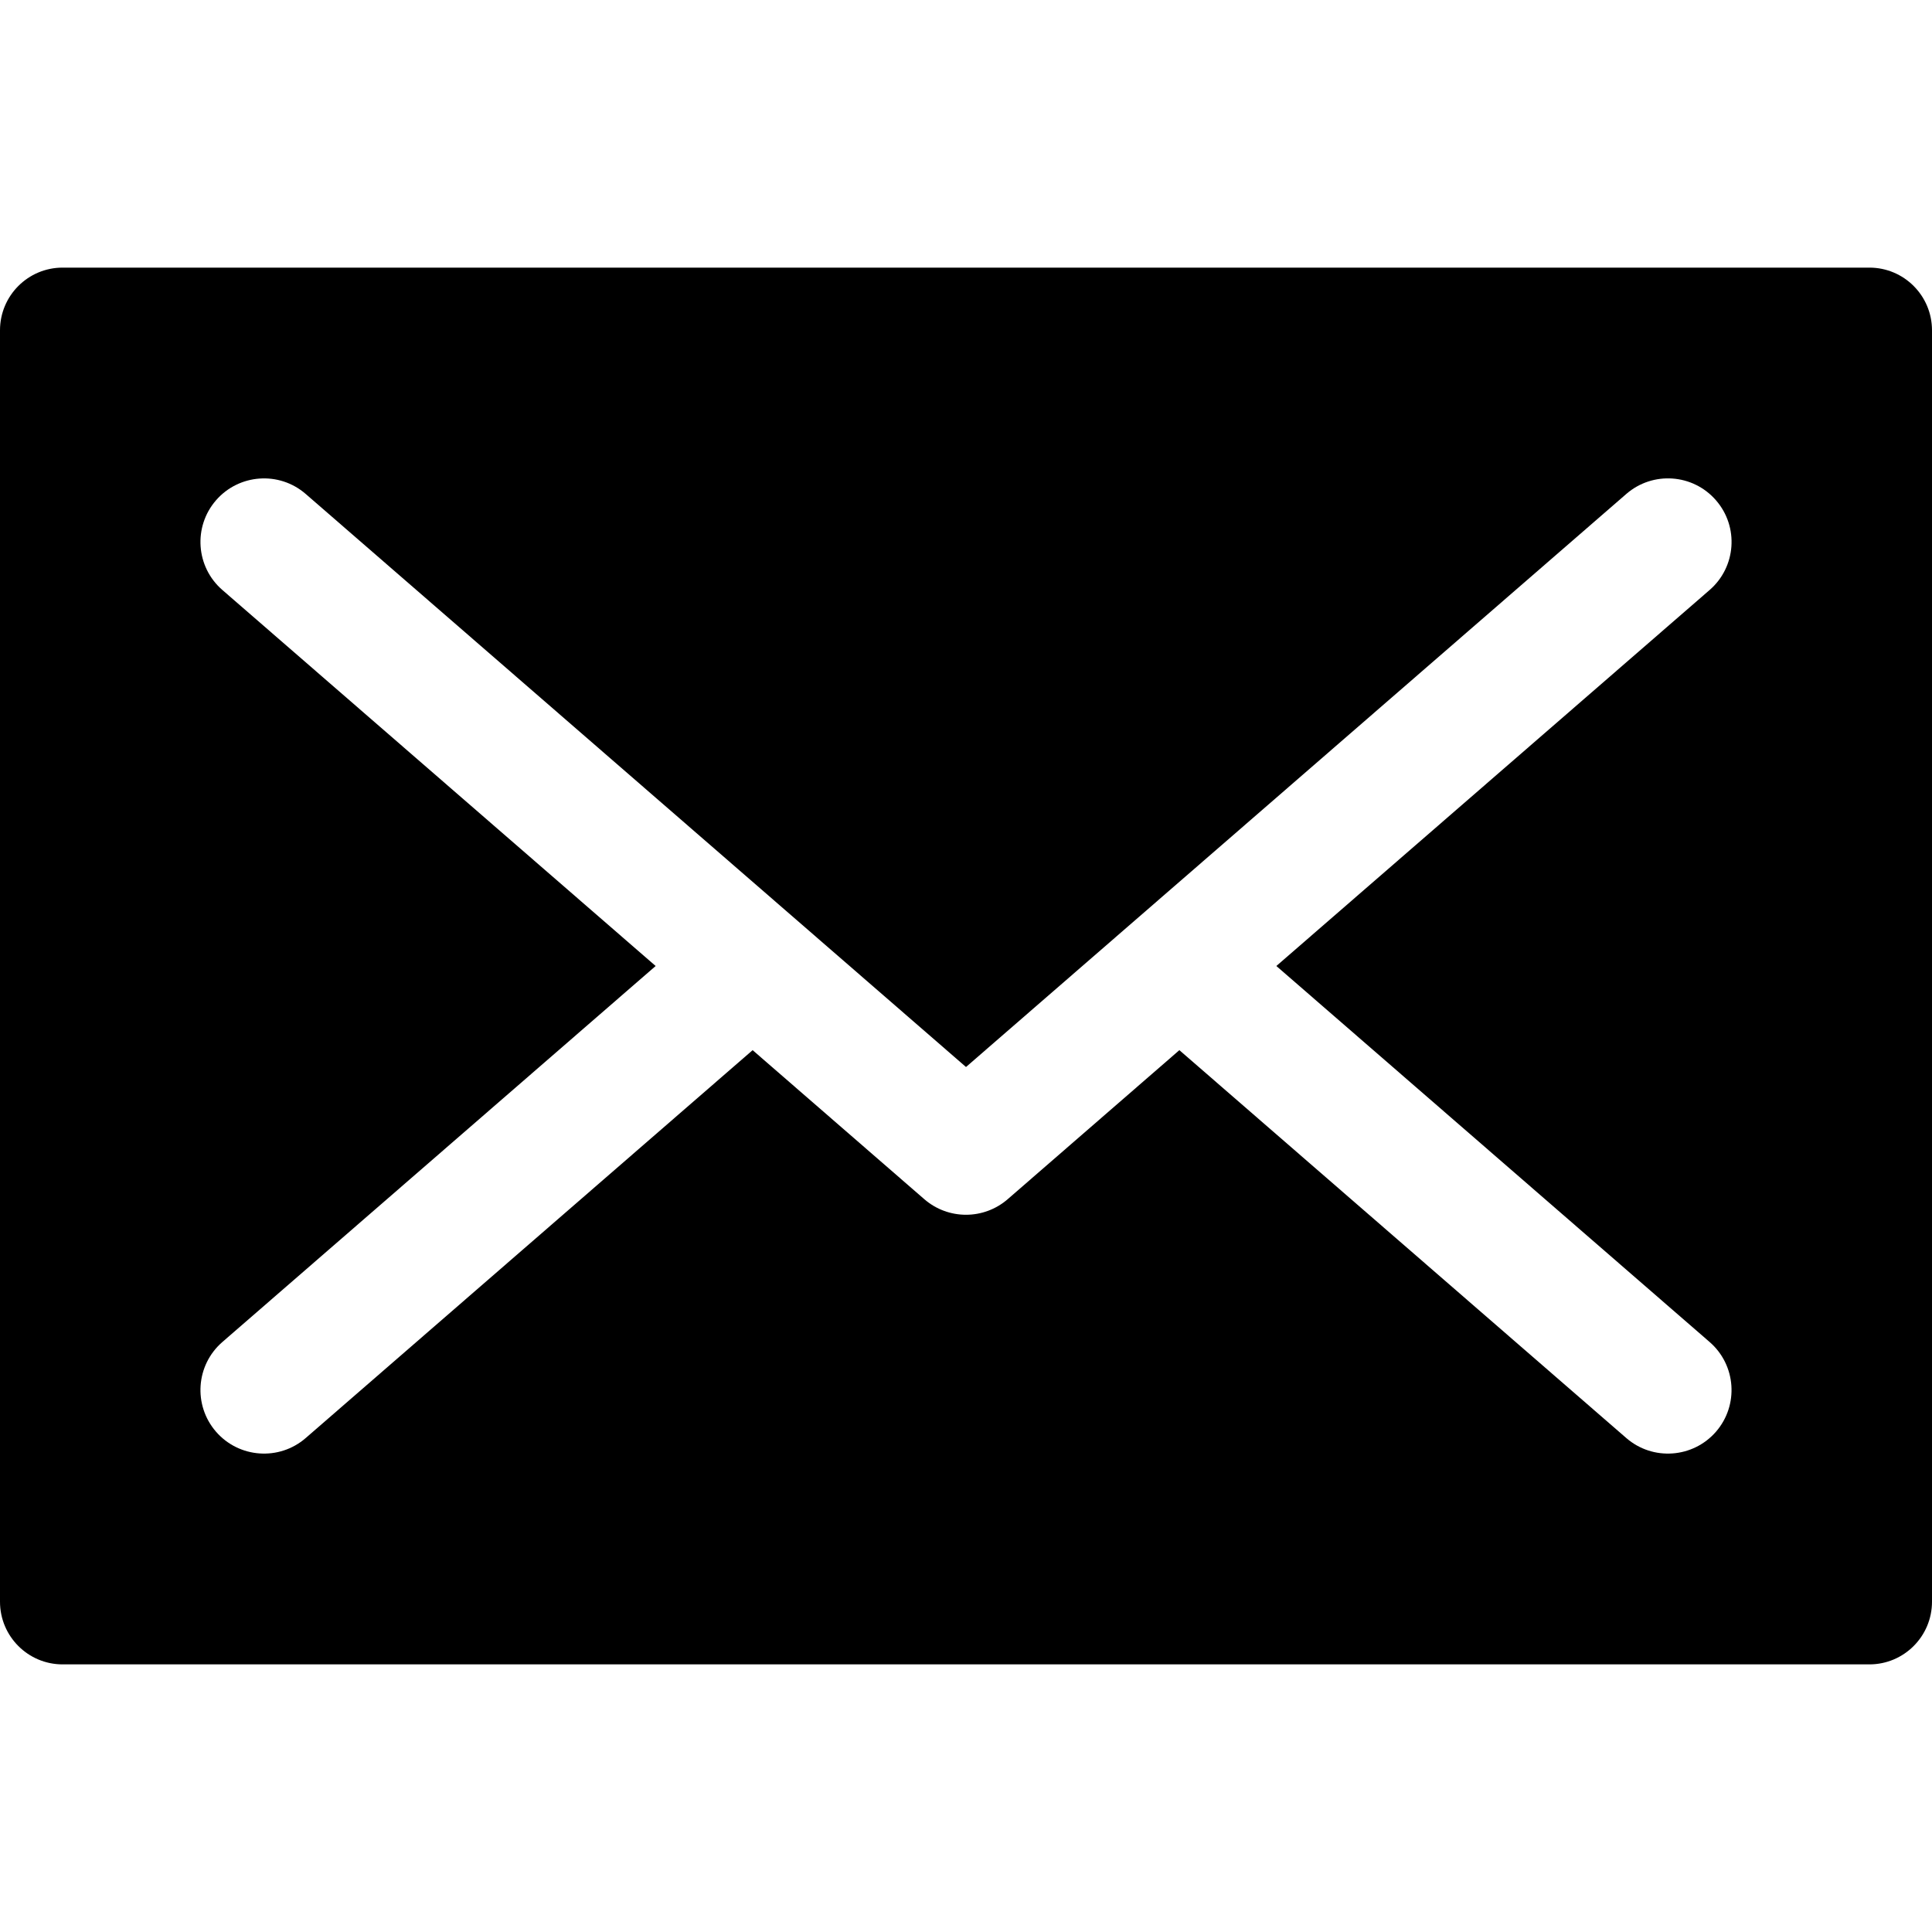 <svg width="25" height="25" viewBox="0 0 25 25" fill="none" xmlns="http://www.w3.org/2000/svg">
<g clip-path="url(#clip0_423_288)">
<path d="M24.19 3.463H0.81C0.363 3.463 0 3.826 0 4.274V20.726C0 21.174 0.363 21.537 0.81 21.537H24.19C24.637 21.537 25 21.174 25 20.726V4.274C25 3.826 24.637 3.463 24.19 3.463ZM22.123 17.366C22.466 17.664 22.502 18.183 22.205 18.526C21.907 18.869 21.387 18.906 21.044 18.608C20.832 18.424 15.468 13.769 15.261 13.589L13.039 15.518C12.884 15.652 12.692 15.719 12.5 15.719C12.308 15.719 12.116 15.652 11.961 15.518L9.739 13.589C9.532 13.769 4.168 18.424 3.956 18.608C3.613 18.906 3.093 18.869 2.795 18.526C2.498 18.183 2.534 17.664 2.877 17.366L8.484 12.5L2.877 7.634C2.534 7.336 2.498 6.817 2.795 6.474C3.093 6.131 3.613 6.094 3.956 6.392C4.234 6.633 11.995 13.369 12.5 13.807C12.937 13.428 20.743 6.653 21.044 6.392C21.387 6.094 21.907 6.13 22.205 6.474C22.503 6.817 22.466 7.336 22.123 7.634L16.516 12.5L22.123 17.366Z" fill="black"/>
</g>
<defs>
<clipPath id="clip0_423_288">
<rect width="25" height="25" fill="white"/>
</clipPath>
</defs>
</svg>
